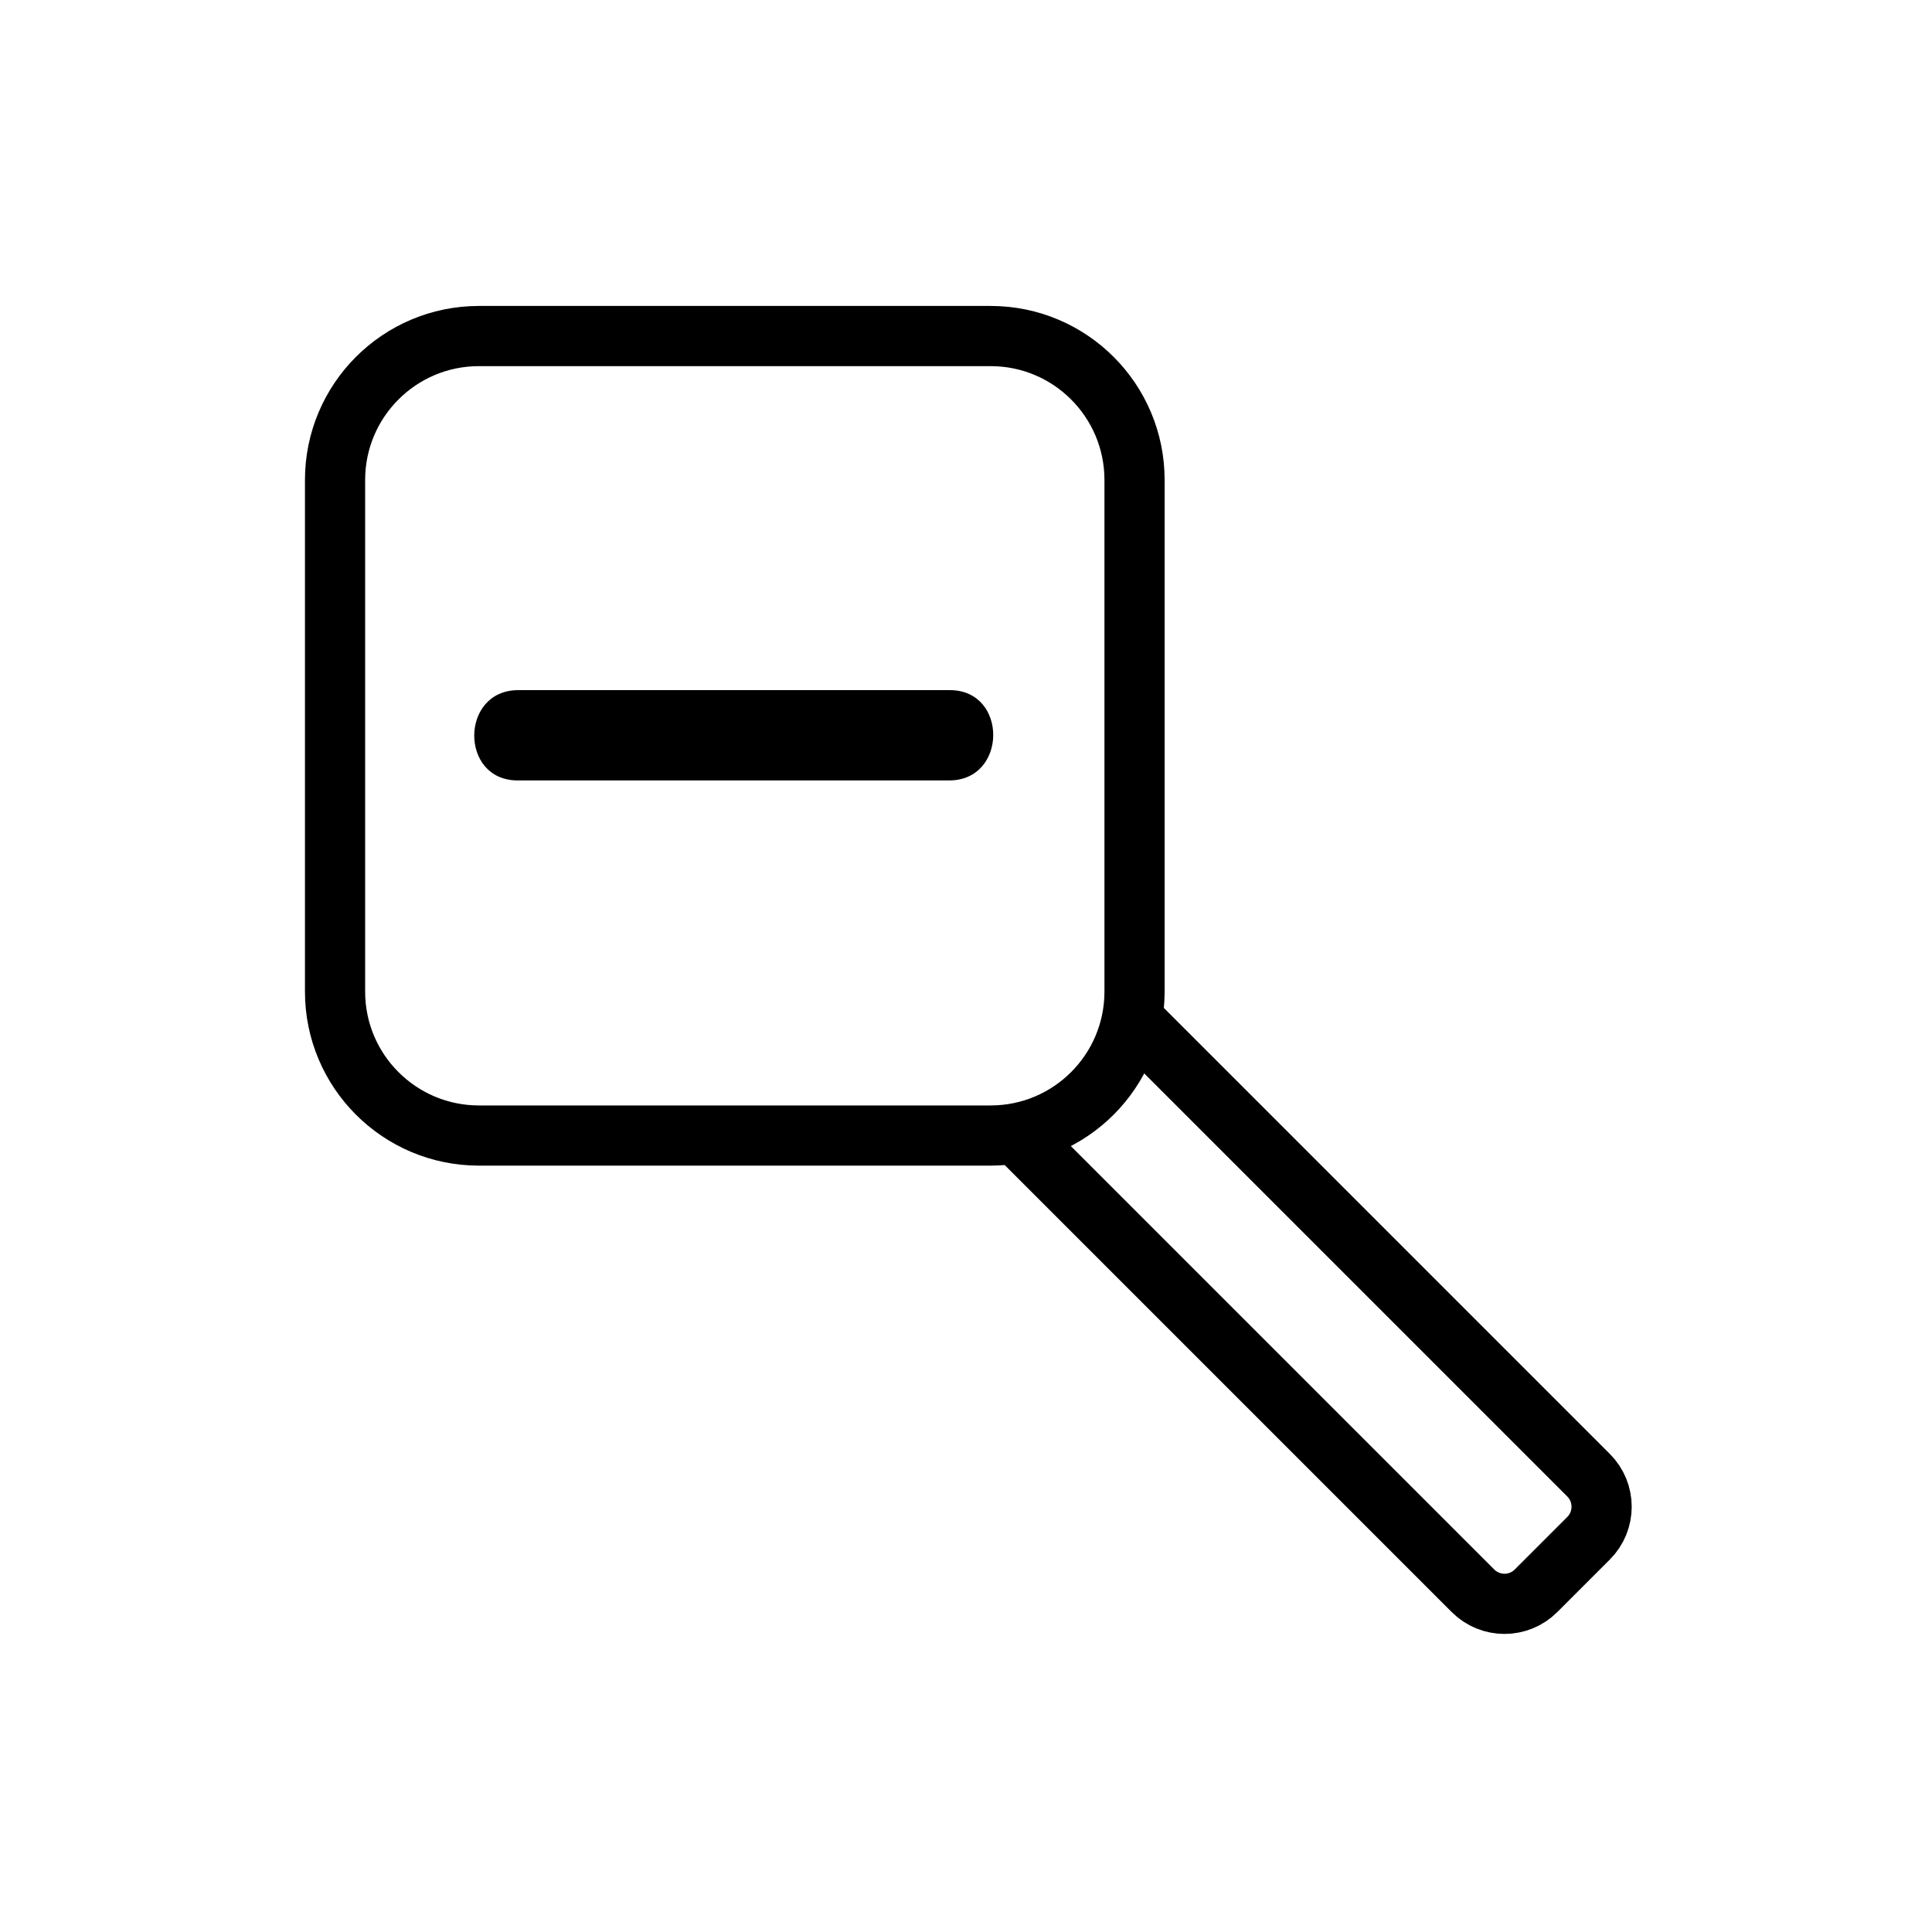 <svg xmlns="http://www.w3.org/2000/svg" viewBox="20 20 321 321">
<g fill="none"  stroke="#000" stroke-width="10">
<path d="m208.502,184.758c0,13.205-10.707,23.91-23.91,23.91h-85.014c-13.206,0-23.91-10.705-23.91-23.91v-85.015c0-13.205 10.704-23.91 23.91-23.91h85.014c13.203,0 23.91,10.705 23.91,23.91v85.015z"/>
<path d="m208.075,189.242l75.862,75.862c2.893,2.892 2.893,7.582 0,10.474l-8.728,8.728c-2.893,2.893-7.581,2.893-10.474,0l-76.004-76.003"/>
</g>
<path fill="#000" d="m105.996,149.668c23.906,0 47.813,0 71.718,0 9.687,0 9.771-15.003 .108-15.003-23.906,0-47.813,0-71.718,0-9.687,.001-9.772,15.003-.108,15.003z"/>
</svg>
